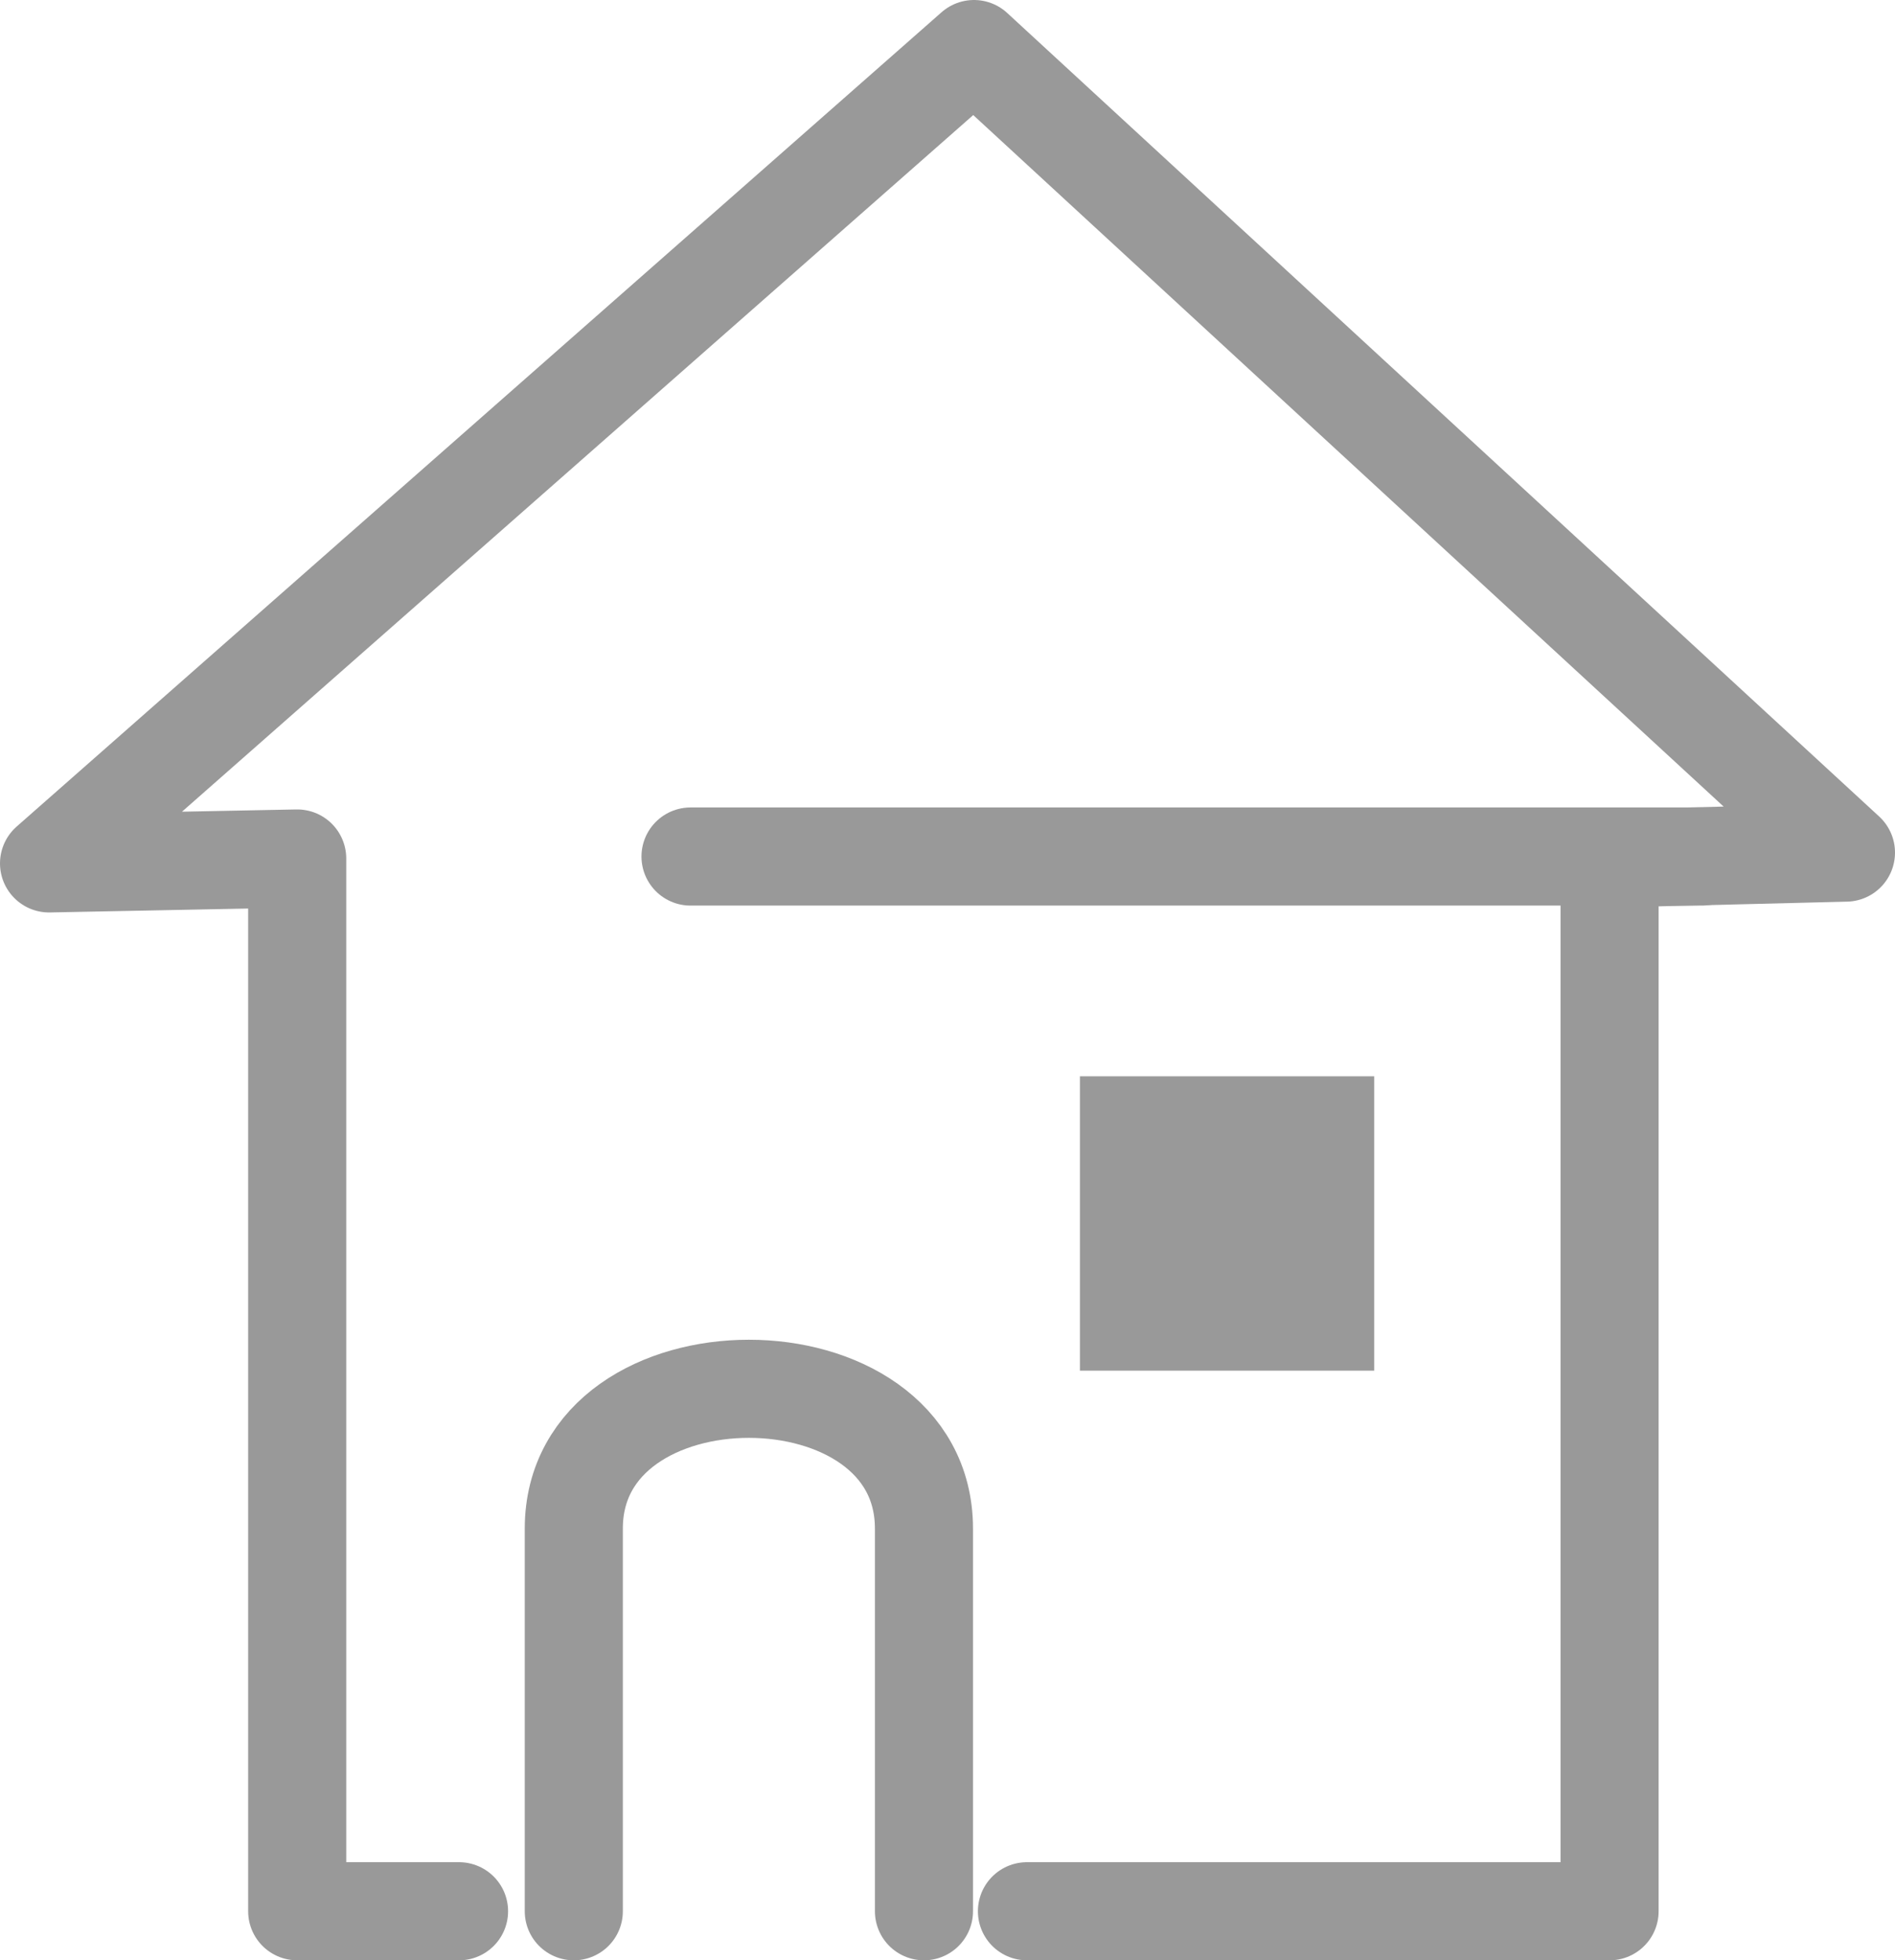 <svg xmlns="http://www.w3.org/2000/svg" viewBox="0 0 19.32 19.98"><defs><style>.cls-1{fill:none;stroke:#999;stroke-linecap:round;stroke-linejoin:round;}.cls-2{fill:#999;}</style></defs><title>Asset 5</title><g id="Layer_2" data-name="Layer 2"><g id="Layer_1-2" data-name="Layer 1"><polyline class="cls-1" points="4.68 19.48 3.03 19.48 3.03 8.75 0.5 8.8 9.93 0.5 18.82 8.69 16.41 8.75 16.41 19.48 10.47 19.48"/><path class="cls-1" d="M5.85,19.48v-3.9c0-1.9,3.57-1.9,3.57,0v3.9"/><line class="cls-1" x1="17.35" y1="8.73" x2="7.04" y2="8.73"/><rect class="cls-2" x="11.01" y="10.97" width="3" height="3"/></g></g></svg>